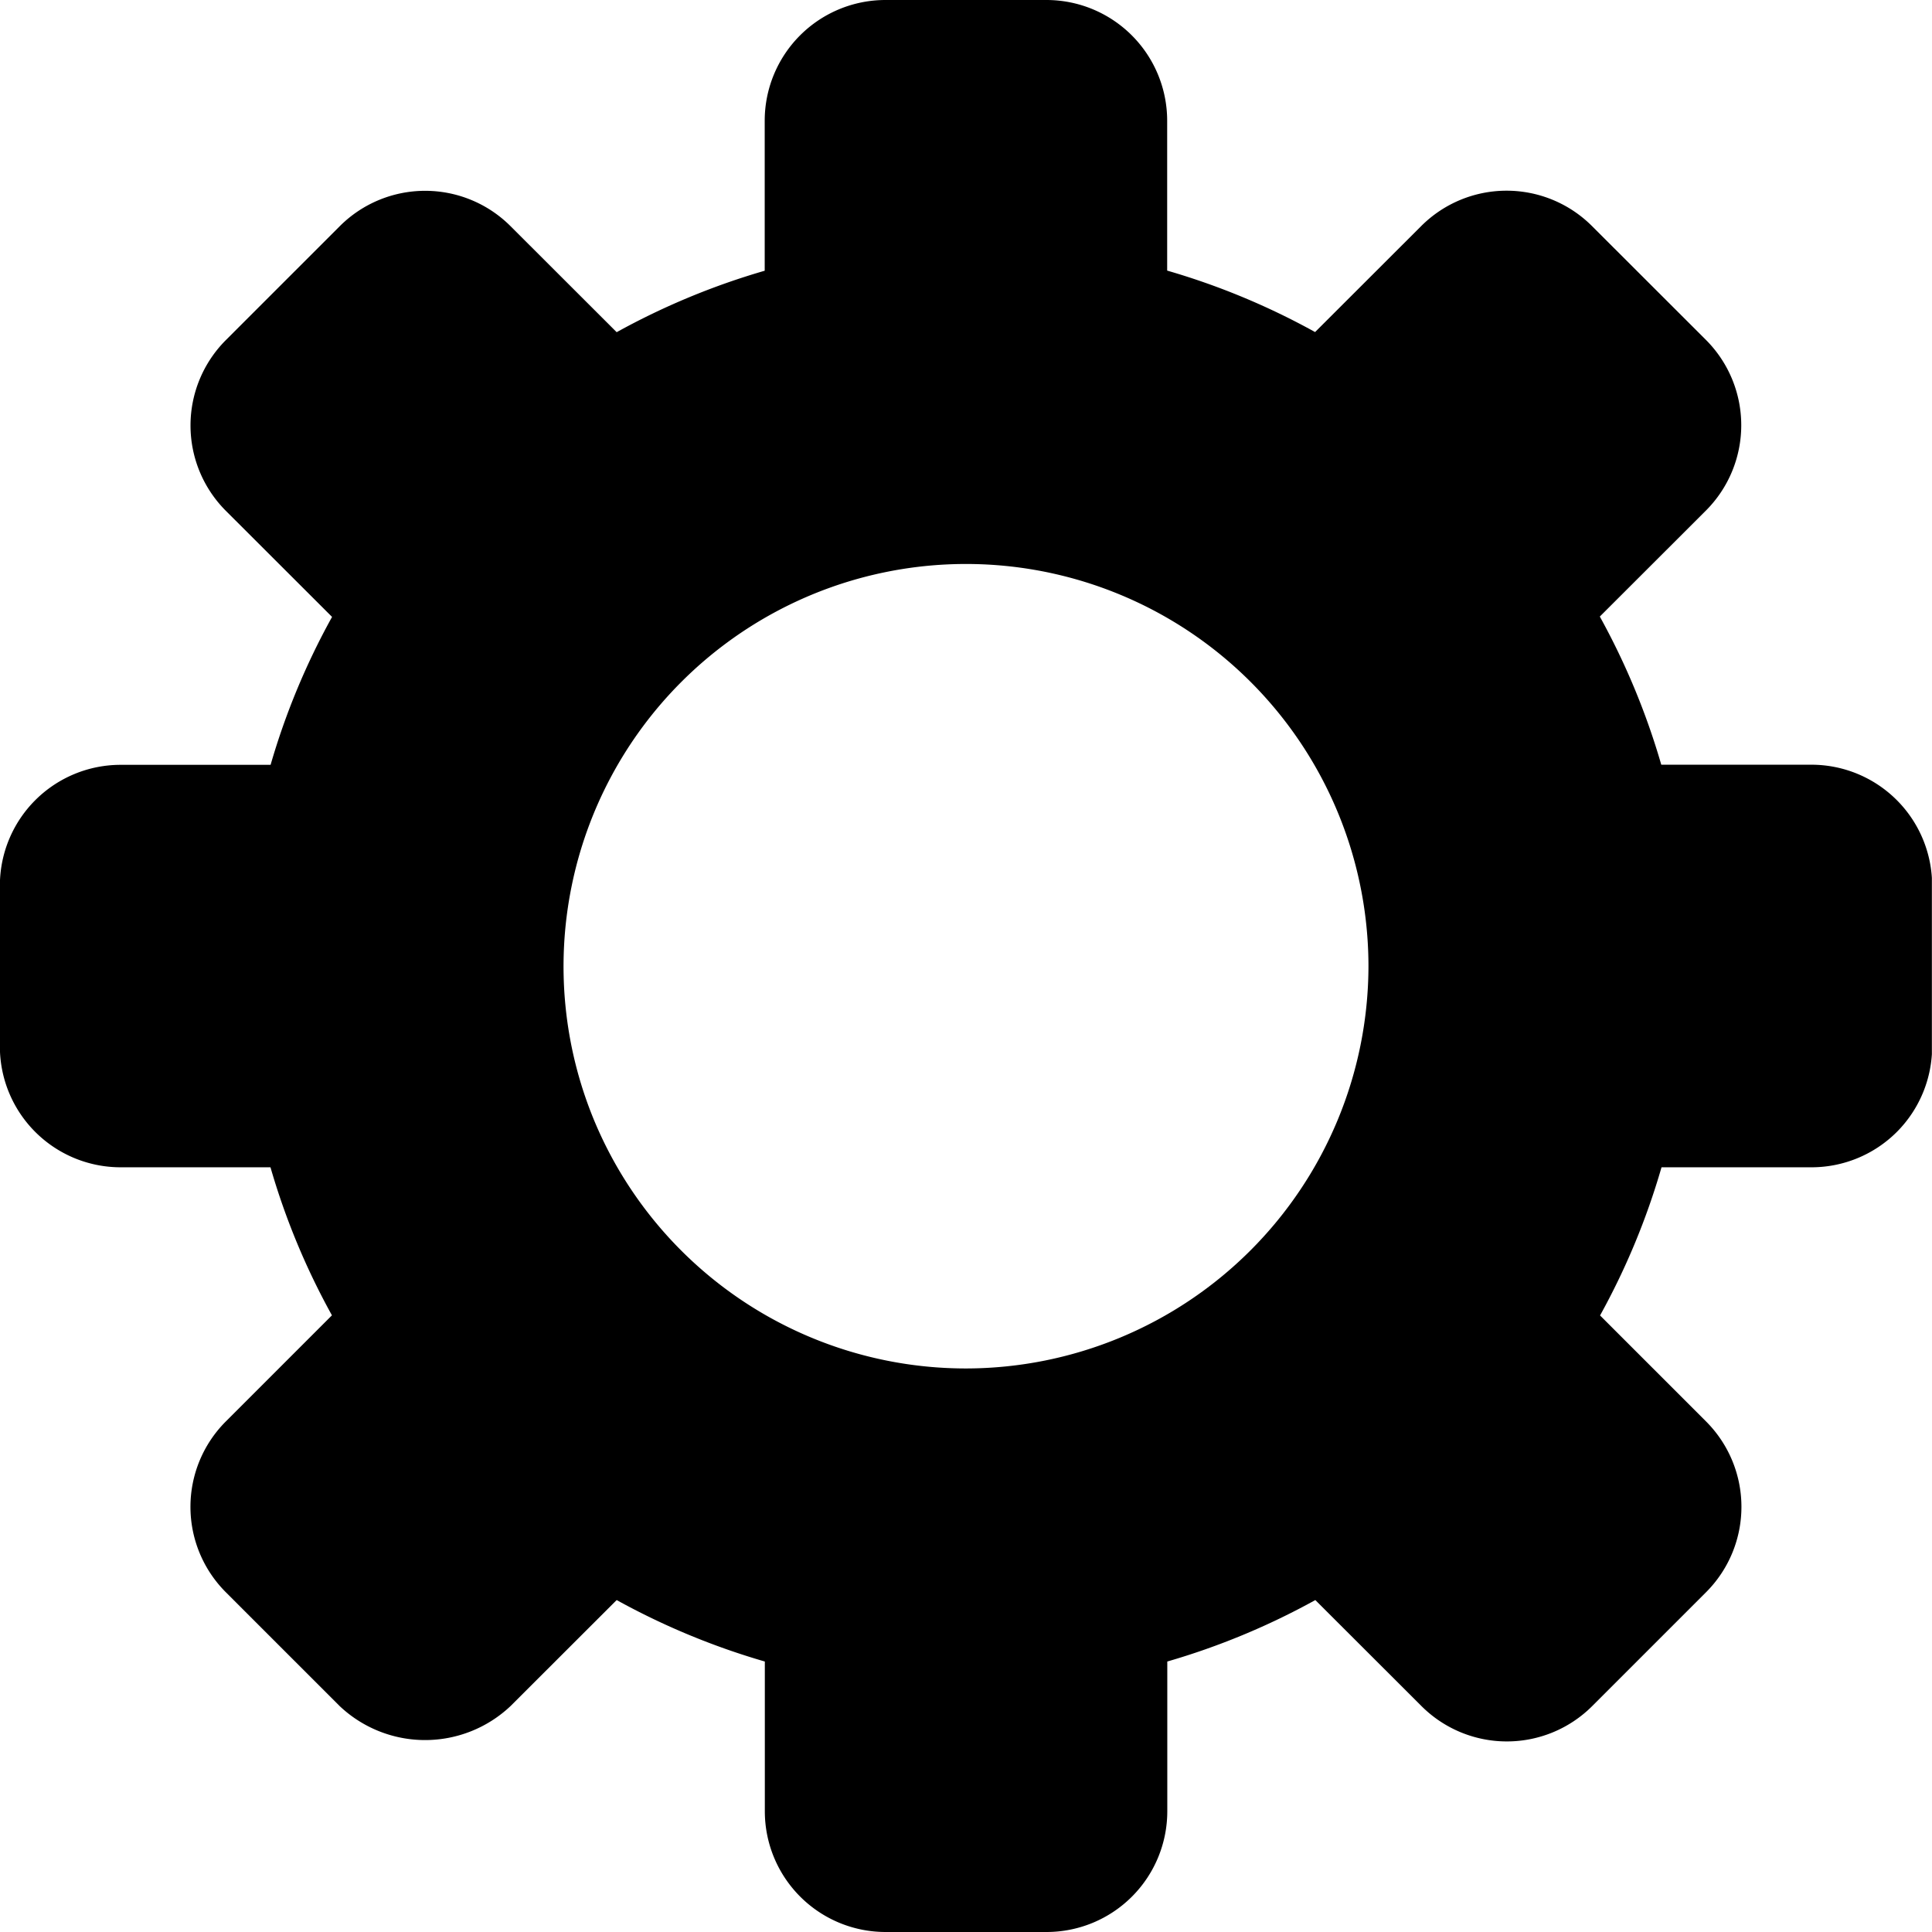 <svg viewBox="0 0 16 16" fill="none" xmlns="http://www.w3.org/2000/svg"><g clip-path="url(#clip0_8874_15282)"><path d="M14.999 6.333h-1.241a5.972 5.972 0 0 0-.509-1.227l.878-.877a1 1 0 0 0 0-1.415l-.943-.942a1.0 1 0 0 0-1.414 0l-.879.878a5.939 5.939 0 0 0-1.225-.509V1a1 1 0 0 0-1-1H7.333a1 1 0 0 0-1 1v1.242a5.979 5.979 0 0 0-1.226.509l-.879-.878a1 1 0 0 0-1.414 0l-.943.943a1 1 0 0 0 0 1.415l.879.878a5.919 5.919 0 0 0-.509 1.225H.999a1 1 0 0 0-1 1v1.333a1 1 0 0 0 1 1h1.241c.123.426.294.838.509 1.226l-.879.879a1.0 1 0 0 0 0 1.414l.943.943a1.03 1.03 0 0 0 1.415 0l.879-.878a5.986 5.986 0 0 0 1.227.509V15a1 1 0 0 0 1 1h1.333a1 1 0 0 0 1-1v-1.24a5.973 5.973 0 0 0 1.226-.509l.879.878a1.0 1 0 0 0 1.414 0l.943-.943a1 1 0 0 0 0-1.414l-.878-.878a5.941 5.941 0 0 0 .509-1.227h1.241a1 1 0 0 0 .708-.293 1.001 1.001 0 0 0 .292-.708V7.333a1 1 0 0 0-1-1Zm-7 5a3.334 3.334 0 0 1-3.08-2.058A3.333 3.333 0 1 1 11.333 8a3.337 3.337 0 0 1-3.333 3.333Z" fill="currentColor"/></g><defs><clipPath id="clip0_8874_15282"><path fill="white" d="M-.001 0h16v16h-16z"/></clipPath></defs></svg>